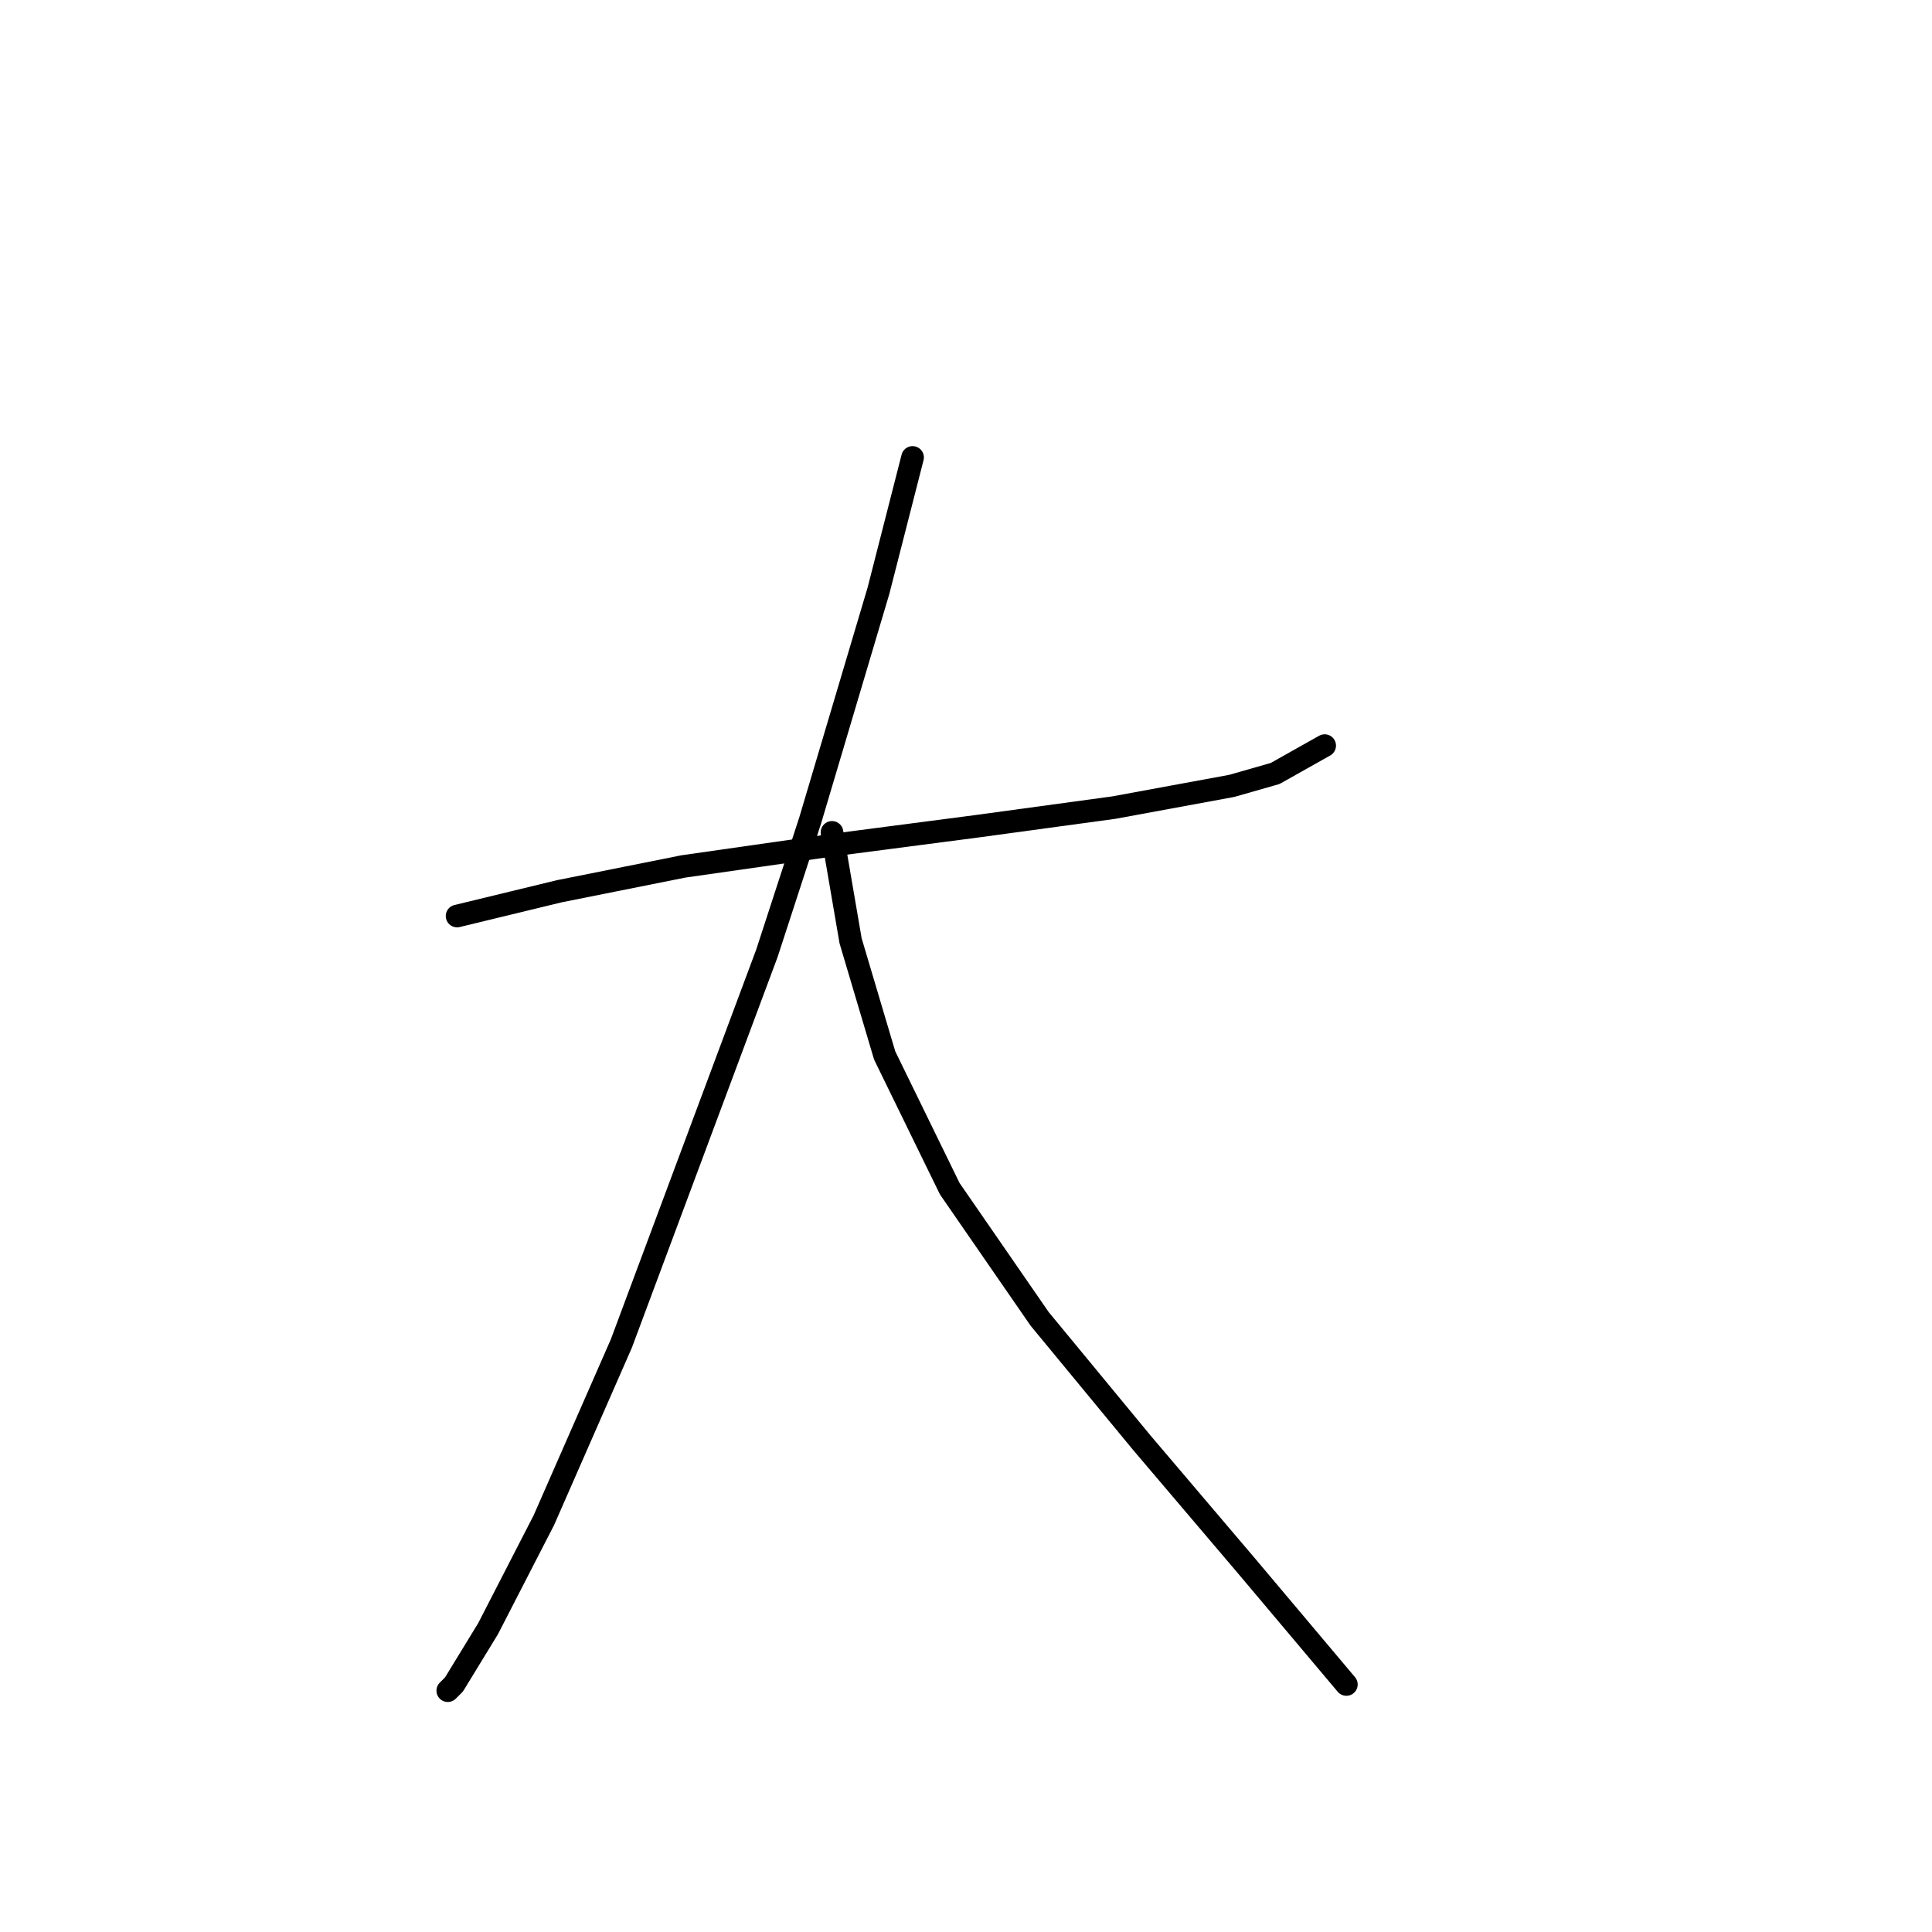 <?xml version="1.0" standalone="no"?>
    <svg width="256" height="256" xmlns="http://www.w3.org/2000/svg" version="1.1">
    <polyline stroke="black" stroke-width="3" stroke-linecap="round" fill="transparent" stroke-linejoin="round" points="60.566 121.379 74.115 118.094 90.537 114.81 110.655 111.936 129.542 109.472 147.607 107.009 163.208 104.135 168.956 102.493 175.526 98.798 175.526 98.798 " />
        <polyline stroke="black" stroke-width="3" stroke-linecap="round" fill="transparent" stroke-linejoin="round" points="120.92 60.614 116.403 78.269 107.371 108.651 101.623 126.306 82.326 178.038 72.062 201.44 64.671 215.81 60.155 223.201 59.334 224.022 59.334 224.022 " />
        <polyline stroke="black" stroke-width="3" stroke-linecap="round" fill="transparent" stroke-linejoin="round" points="110.245 110.294 112.708 124.663 117.224 139.855 125.846 157.509 137.753 174.753 151.302 191.176 165.261 207.599 178.4 223.201 178.4 223.201 " />
        </svg>